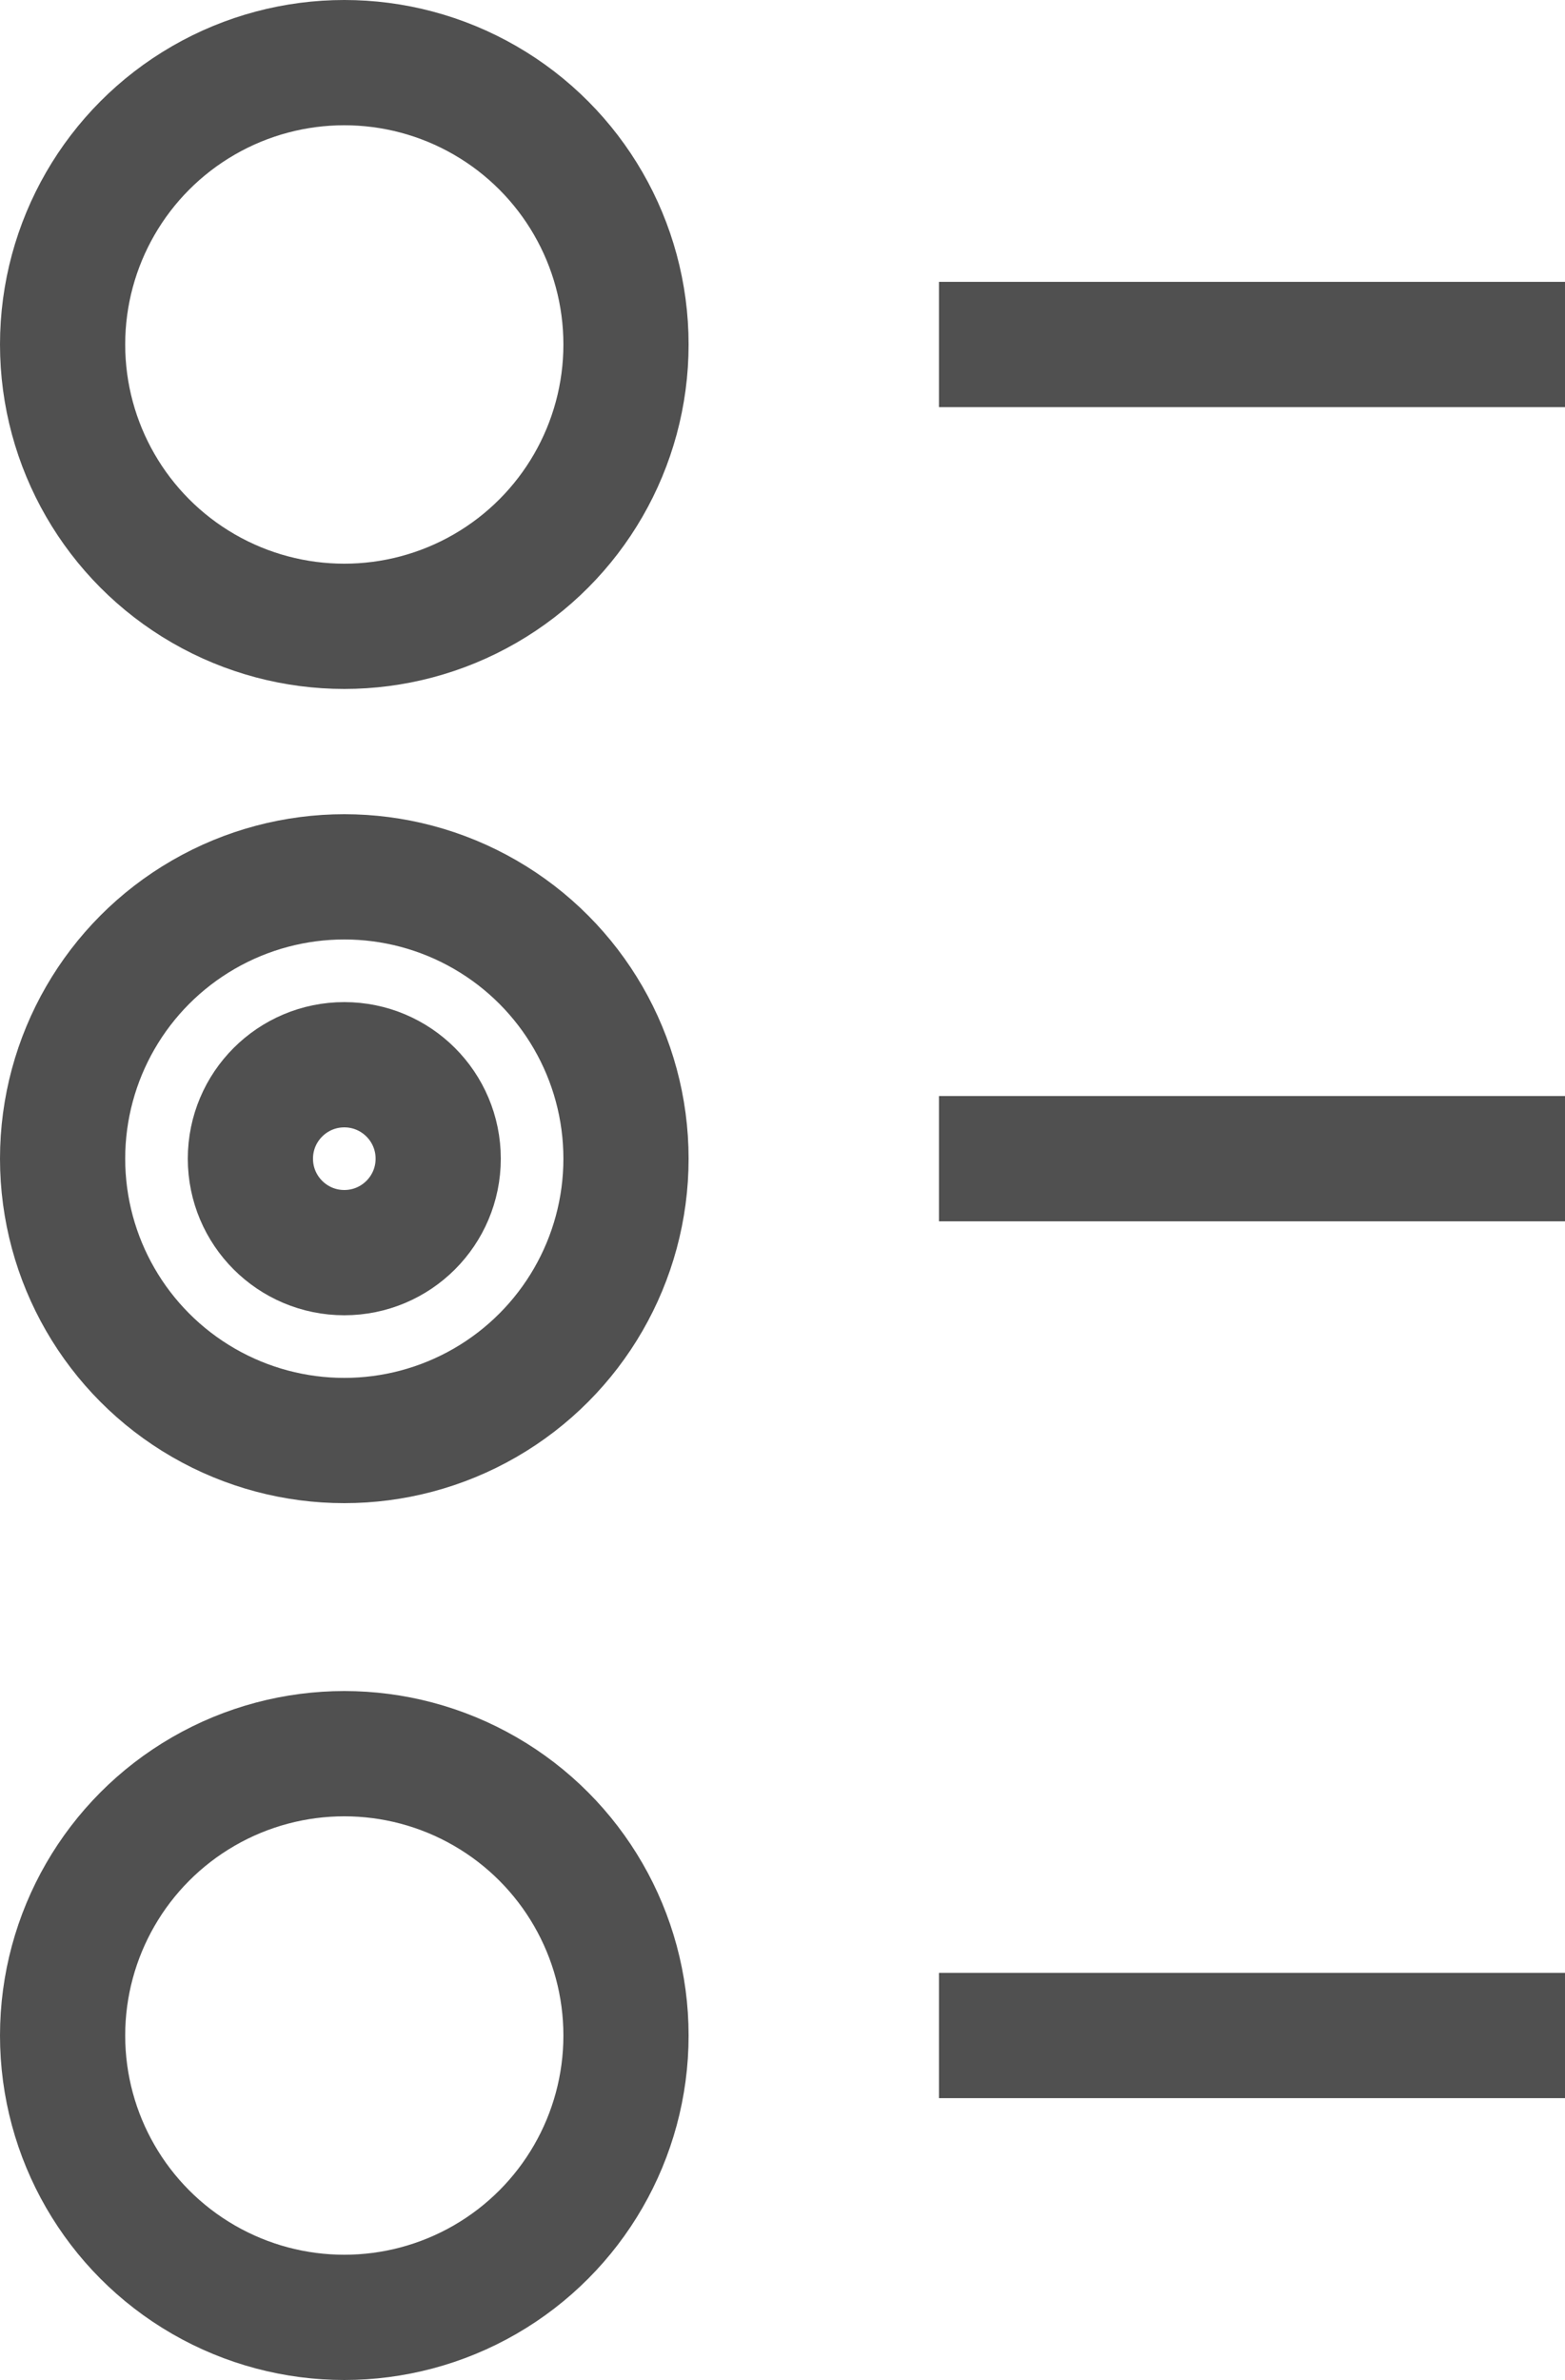 <?xml version="1.0" encoding="UTF-8"?>
<svg width="25px" height="38px" viewBox="0 0 25 38" version="1.1" xmlns="http://www.w3.org/2000/svg" xmlns:xlink="http://www.w3.org/1999/xlink">
    <title>Risorsa 1</title>
    <g id="Page-1" stroke="none" stroke-width="1" fill="none" fill-rule="evenodd">
        <g id="Add-option---color-swatch" transform="translate(-789, -288)" stroke="#505050" stroke-width="2">
            <g id="radio" transform="translate(739, 270)">
                <g id="Risorsa-1" transform="translate(51, 19)">
                    <circle id="Oval" cx="4.5" cy="4.5" r="4.5"></circle>
                    <circle id="Oval" cx="4.5" cy="17.5" r="4.5"></circle>
                    <circle id="Oval" cx="4.5" cy="31.5" r="4.5"></circle>
                    <circle id="Oval" cx="4.5" cy="17.5" r="1.5"></circle>
                    <line x1="14" y1="4.5" x2="24" y2="4.5" id="Path"></line>
                    <line x1="14" y1="17.5" x2="24" y2="17.5" id="Path"></line>
                    <line x1="14" y1="31.5" x2="24" y2="31.5" id="Path"></line>
                </g>
            </g>
        </g>
    </g>
</svg>